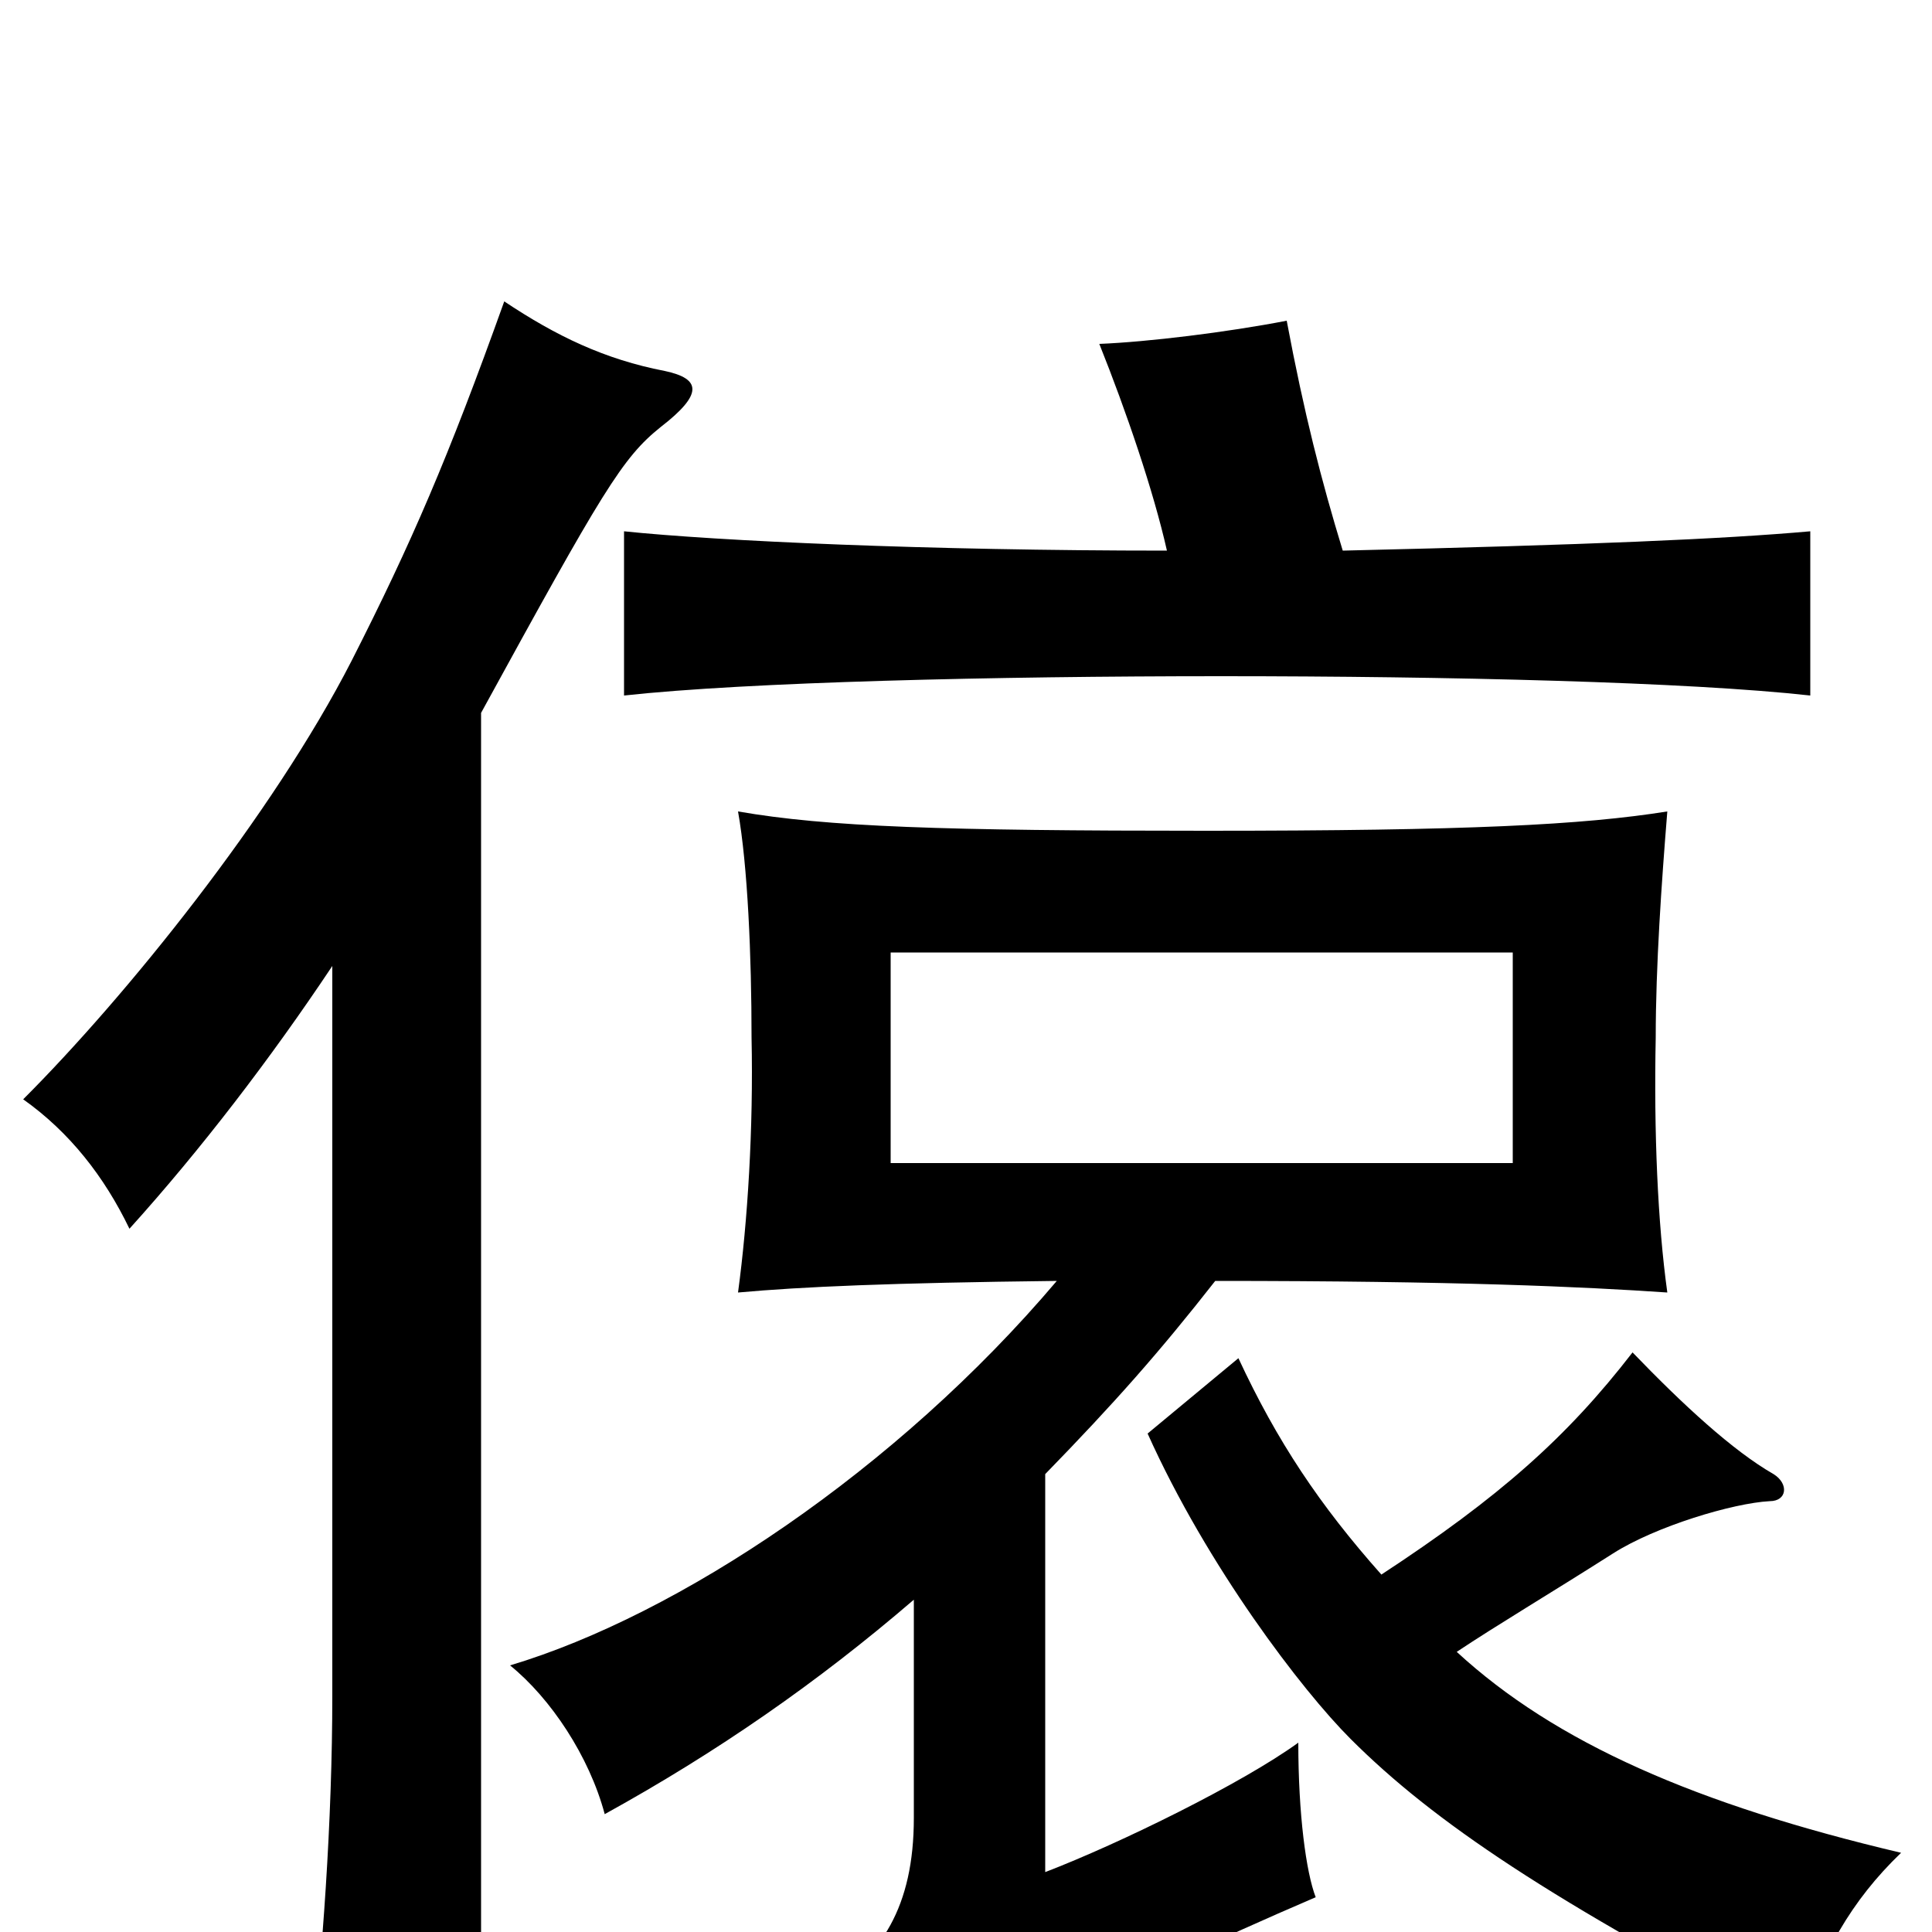 <svg xmlns="http://www.w3.org/2000/svg" viewBox="0 -1000 1000 1000">
	<path fill="#000000" d="M783 -398H461V-507H783ZM715 -185C683 -221 661 -254 641 -297L594 -258C625 -189 674 -125 699 -100C742 -57 803 -16 930 50C943 11 958 -16 984 -41C878 -66 805 -98 754 -145C775 -159 802 -175 835 -196C857 -210 897 -222 916 -223C925 -223 926 -232 918 -237C897 -249 871 -273 845 -300C811 -256 776 -225 715 -185ZM473 -172V-59C473 -13 456 13 427 30C447 48 468 76 478 99C516 60 574 28 681 -18C676 -31 672 -61 672 -98C643 -77 580 -46 541 -31V-237C577 -274 600 -300 629 -337C754 -337 819 -334 863 -331C858 -367 856 -414 857 -463C857 -500 860 -543 863 -580C819 -573 760 -570 624 -570C488 -570 428 -572 382 -580C387 -552 389 -505 389 -463C390 -416 387 -368 382 -331C415 -334 461 -336 547 -337C464 -239 351 -164 264 -138C285 -121 305 -91 313 -61C371 -93 423 -129 473 -172ZM172 -500V-122C172 -59 167 14 160 71H249V-631C312 -746 322 -763 342 -779C364 -796 363 -804 344 -808C313 -814 288 -826 261 -844C232 -763 213 -719 182 -658C141 -578 65 -484 12 -431C36 -414 54 -391 67 -364C104 -405 140 -452 172 -500ZM604 -715C480 -715 371 -720 323 -725V-640C387 -647 515 -650 632 -650C750 -650 874 -647 937 -640V-725C892 -721 823 -718 695 -715C684 -751 675 -786 666 -834C635 -828 594 -823 569 -822C583 -787 597 -746 604 -715Z"/>
</svg>